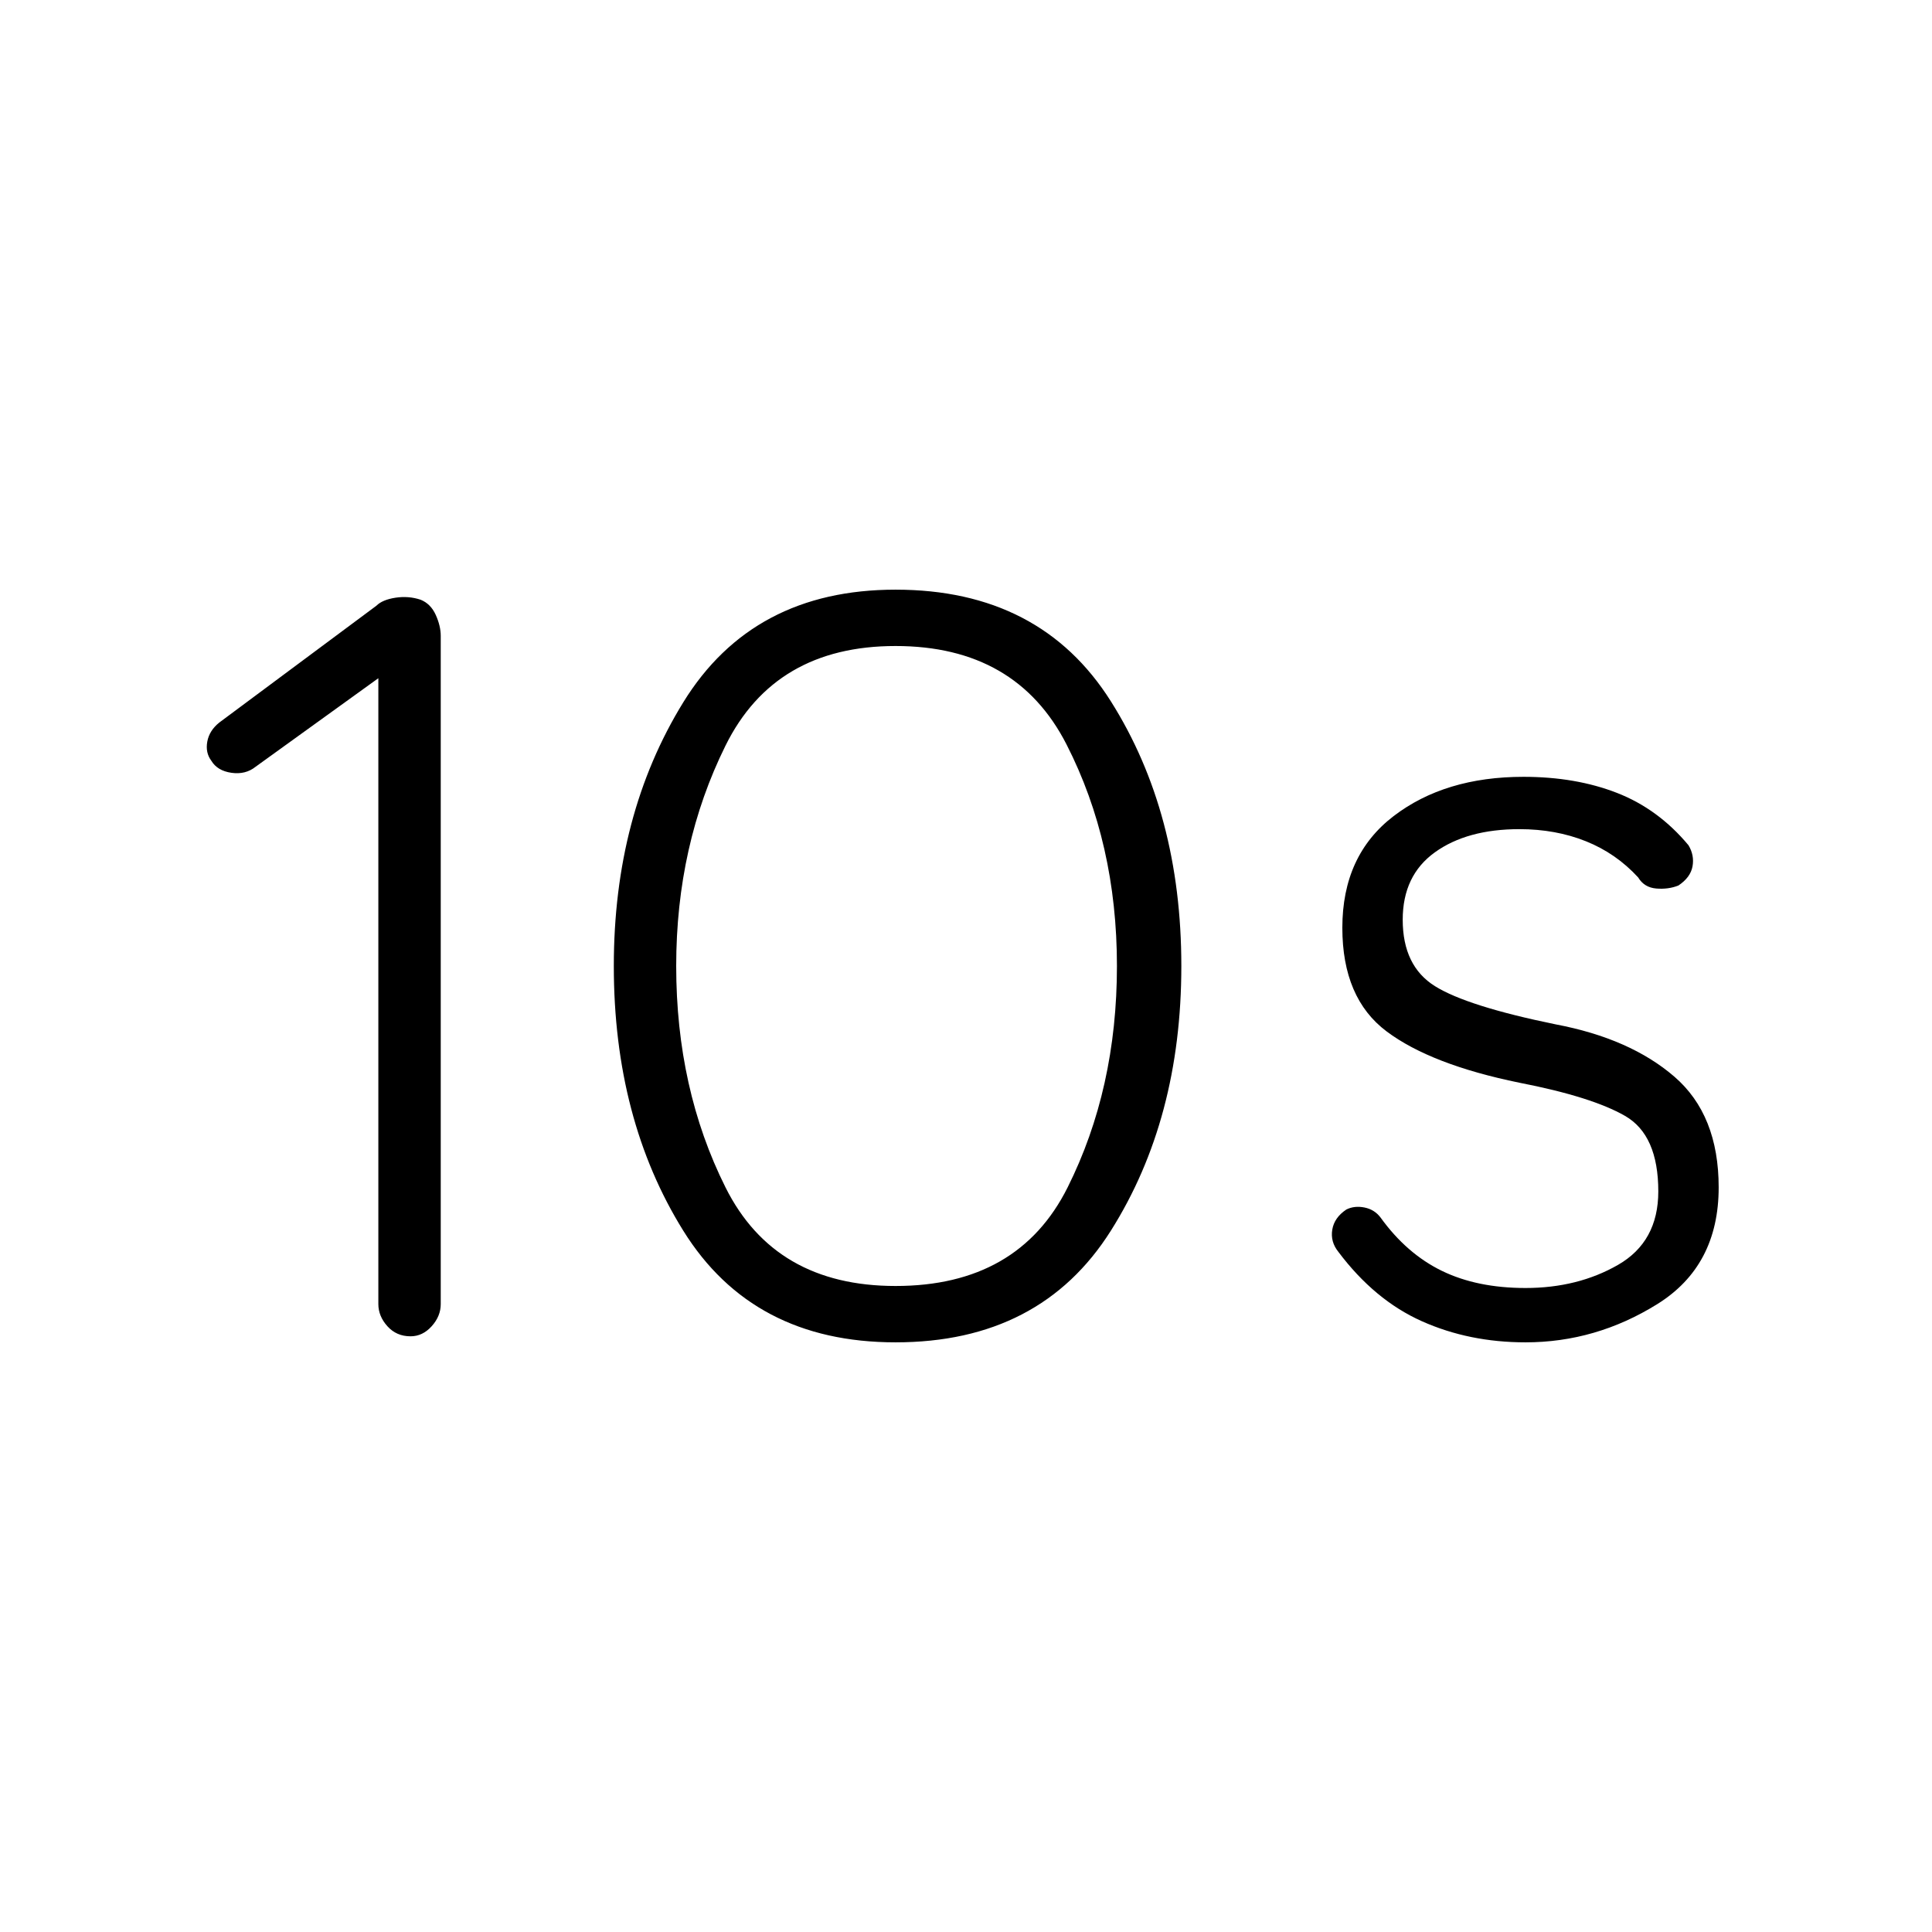 <svg xmlns="http://www.w3.org/2000/svg" height="48" width="48"><path d="M10.2 33.2Q9.85 33.2 9.625 32.95Q9.4 32.7 9.4 32.4V16.85L6.35 19.05Q6.1 19.25 5.75 19.2Q5.4 19.15 5.25 18.9Q5.1 18.7 5.15 18.425Q5.2 18.15 5.45 17.95L9.35 15.05Q9.5 14.9 9.825 14.85Q10.15 14.8 10.45 14.9Q10.7 15 10.825 15.275Q10.95 15.55 10.95 15.8V32.4Q10.95 32.7 10.725 32.95Q10.5 33.2 10.2 33.2ZM22.25 33.35Q18.7 33.35 16.975 30.575Q15.25 27.8 15.25 24Q15.25 20.25 16.975 17.45Q18.7 14.65 22.25 14.65Q25.85 14.65 27.6 17.425Q29.35 20.2 29.35 24Q29.35 27.8 27.6 30.575Q25.85 33.35 22.25 33.35ZM22.25 31.95Q25.3 31.95 26.525 29.5Q27.75 27.05 27.75 24Q27.75 20.95 26.5 18.5Q25.25 16.05 22.25 16.05Q19.25 16.05 18.025 18.525Q16.8 21 16.8 24Q16.8 27.05 18.025 29.5Q19.25 31.95 22.25 31.95ZM37.9 33.35Q36.5 33.35 35.325 32.825Q34.15 32.3 33.25 31.1Q33.05 30.85 33.1 30.55Q33.15 30.25 33.45 30.05Q33.65 29.95 33.9 30Q34.15 30.05 34.3 30.25Q34.95 31.15 35.825 31.575Q36.7 32 37.9 32Q39.2 32 40.2 31.425Q41.2 30.85 41.2 29.6Q41.2 28.2 40.375 27.725Q39.55 27.25 37.75 26.9Q35.55 26.45 34.45 25.625Q33.35 24.8 33.35 23.05Q33.35 21.25 34.625 20.275Q35.9 19.3 37.85 19.3Q39.15 19.3 40.175 19.7Q41.2 20.1 41.95 21Q42.1 21.25 42.05 21.525Q42 21.8 41.7 22Q41.45 22.1 41.15 22.075Q40.85 22.05 40.7 21.8Q40.15 21.2 39.4 20.9Q38.65 20.6 37.75 20.6Q36.45 20.6 35.65 21.175Q34.85 21.75 34.85 22.85Q34.85 24 35.65 24.5Q36.45 25 38.65 25.45Q40.5 25.8 41.6 26.75Q42.7 27.7 42.7 29.5Q42.7 31.45 41.175 32.4Q39.65 33.35 37.9 33.35Z"/></svg>
